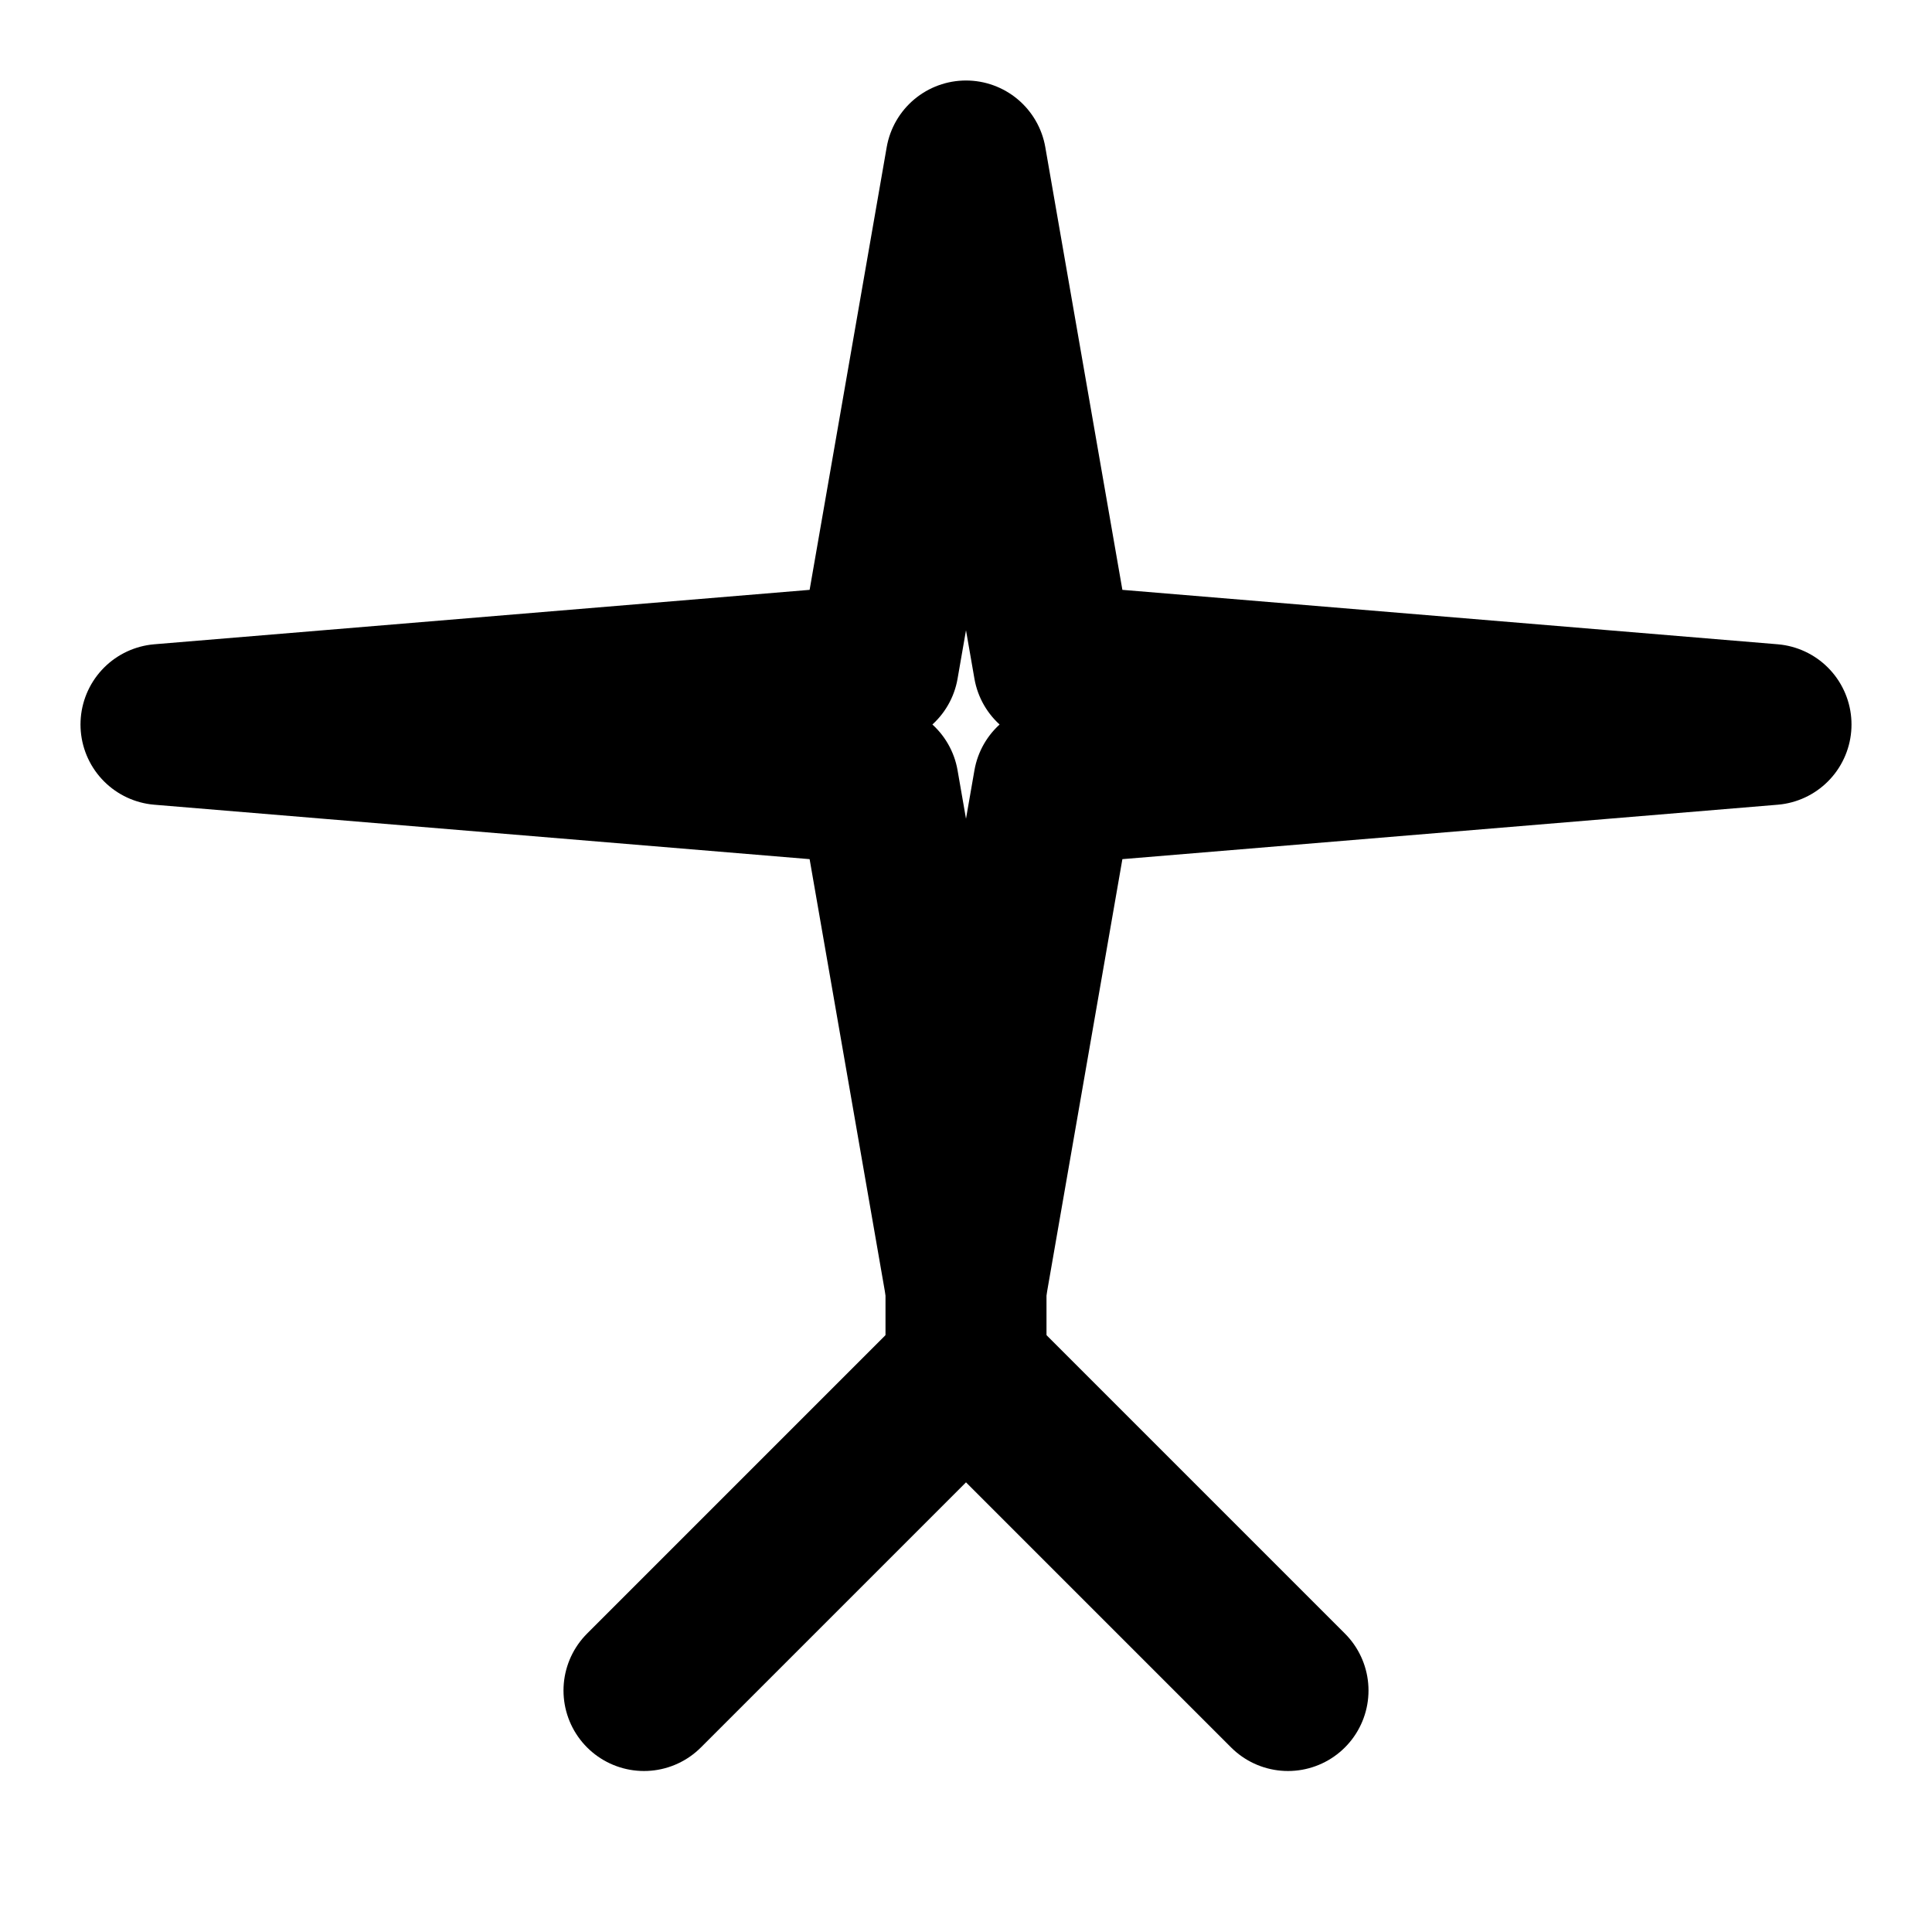 <svg width="24" height="24" viewBox="0 0 24 24" fill="none" xmlns="http://www.w3.org/2000/svg">
  <path d="M12 2L13.09 8.26L22 9L13.09 9.74L12 16L10.91 9.74L2 9L10.91 8.26L12 2Z" stroke="currentColor" stroke-width="2" stroke-linecap="round" stroke-linejoin="round"/>
  <path d="M8 21L12 17L16 21" stroke="currentColor" stroke-width="2" stroke-linecap="round" stroke-linejoin="round"/>
  <path d="M12 17V13" stroke="currentColor" stroke-width="2" stroke-linecap="round" stroke-linejoin="round"/>
</svg>
